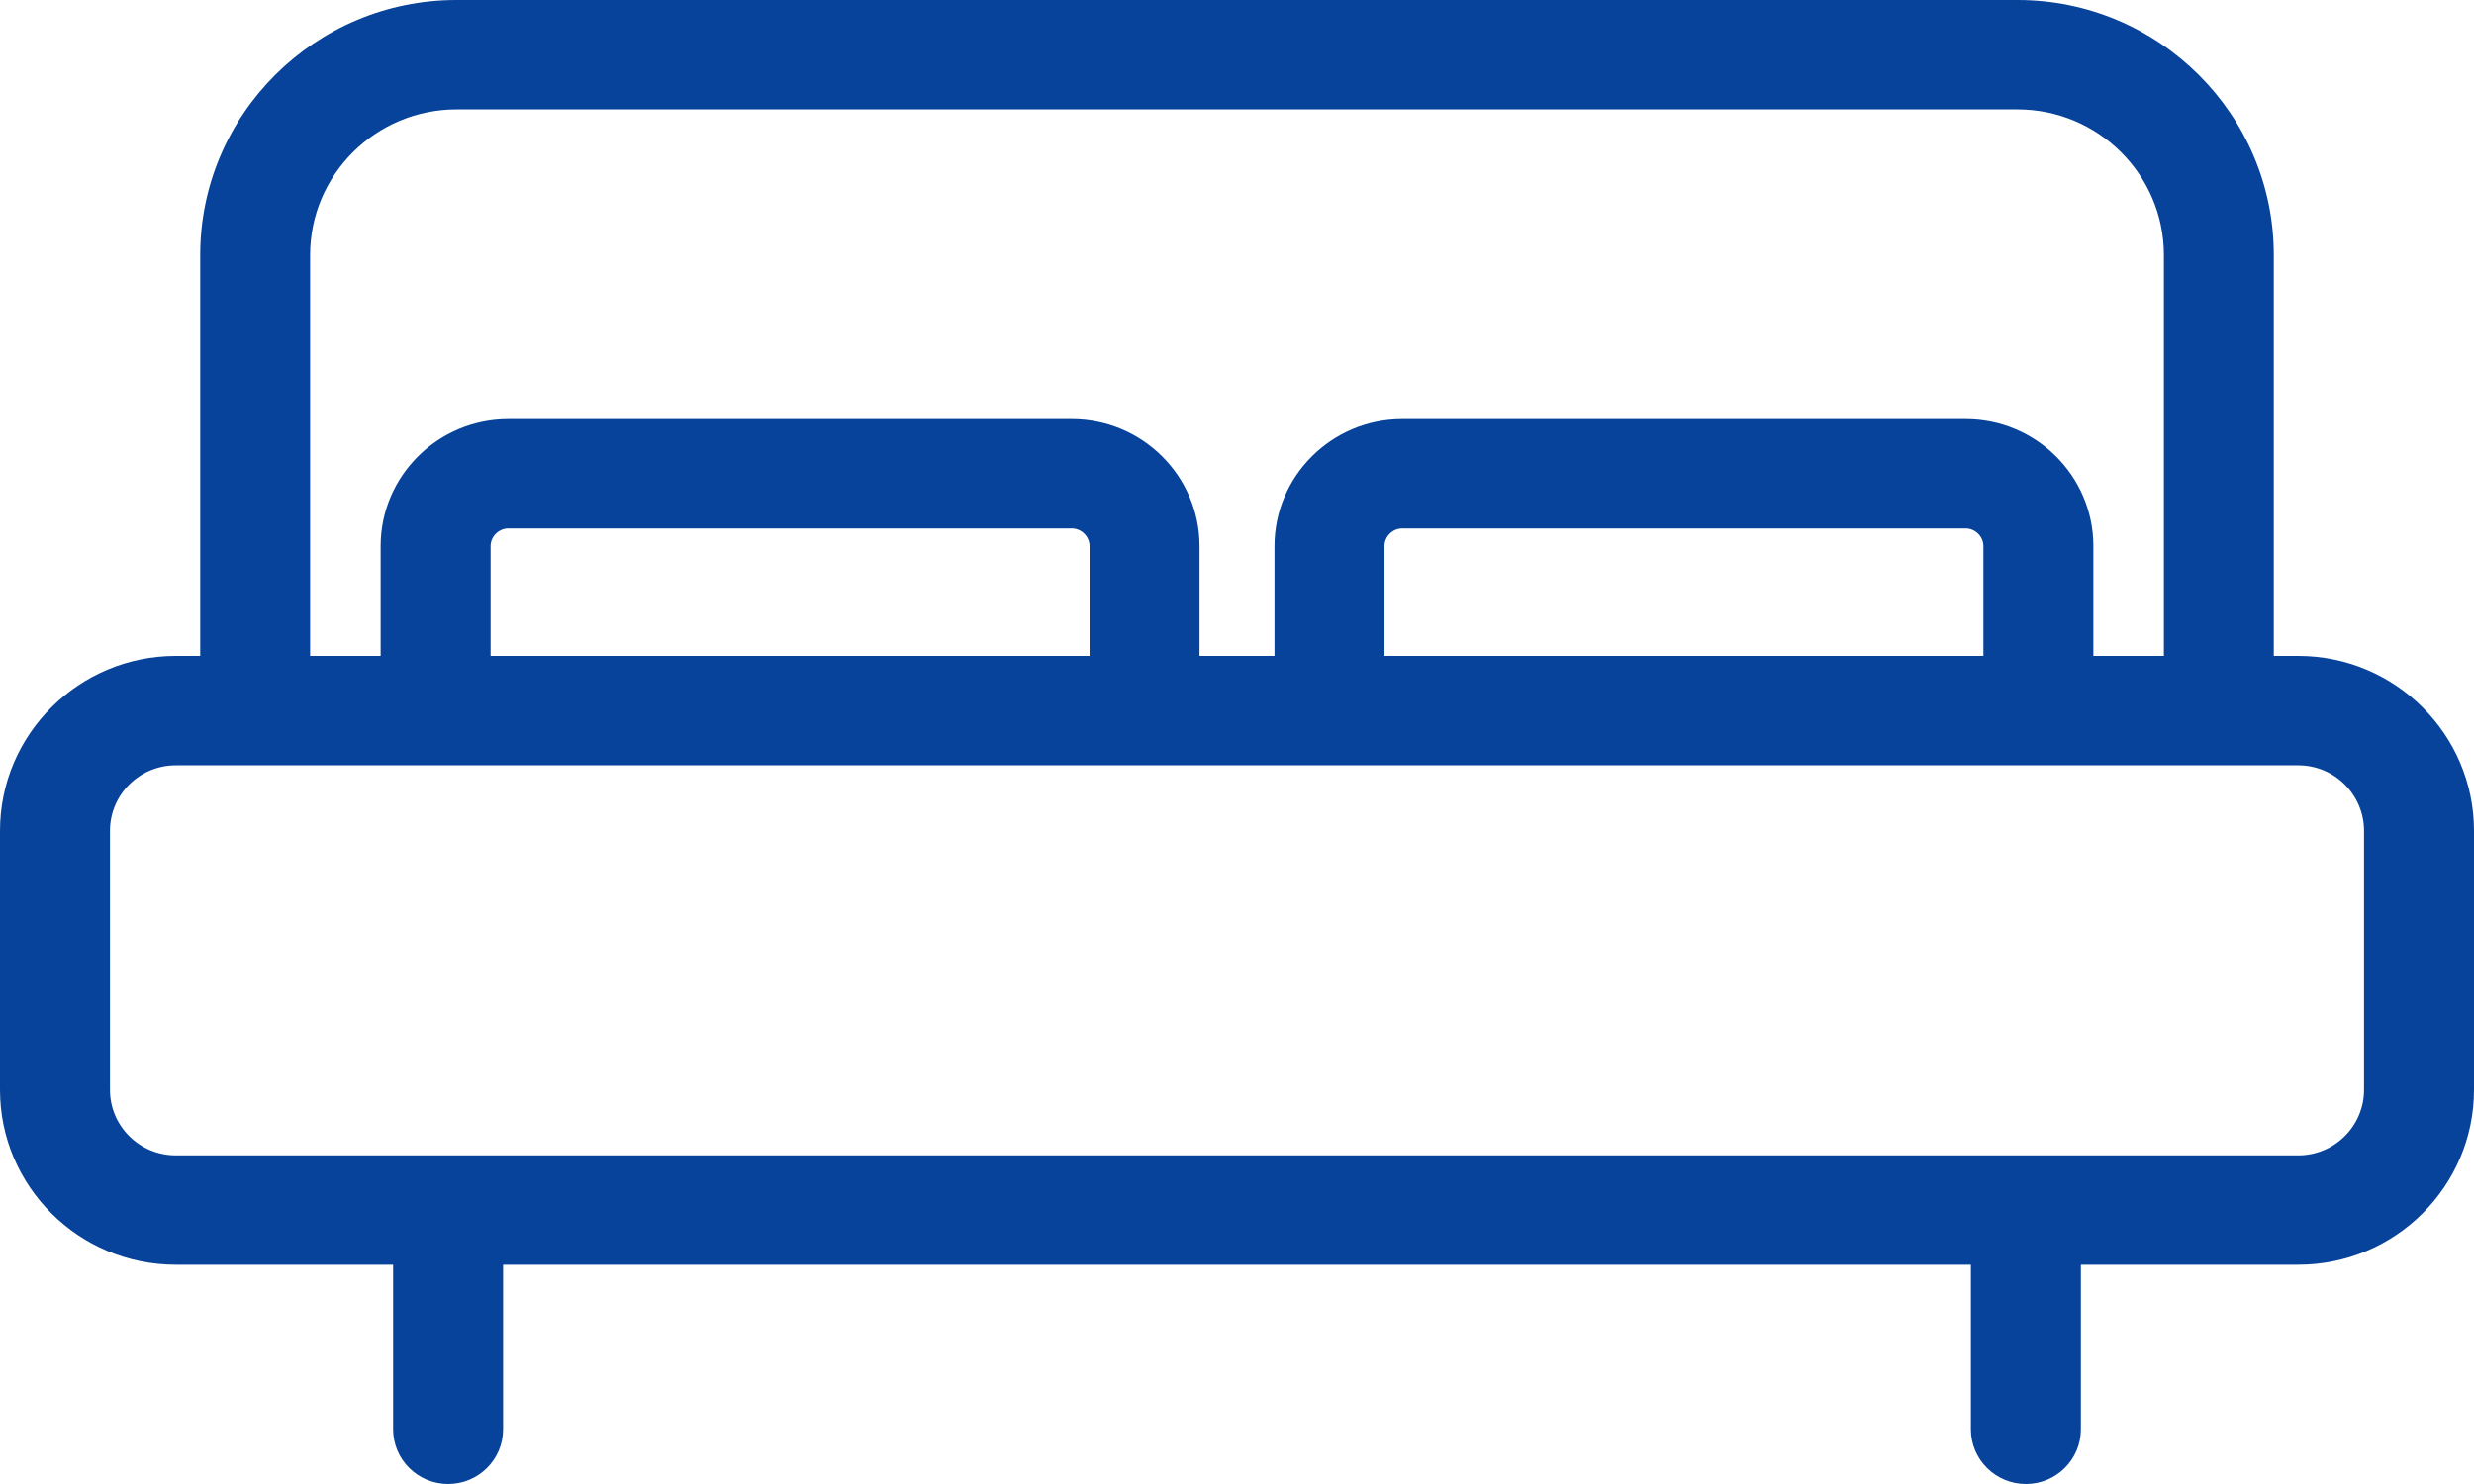<svg width="40" height="24" viewBox="0 0 40 24" fill="none" xmlns="http://www.w3.org/2000/svg">
<path id="sofa" d="M37.158 10.608H36.763V4.124C36.763 1.85 34.904 0 32.619 0H7.381C5.096 0 3.237 1.85 3.237 4.124V10.608H2.842C1.275 10.608 0 11.877 0 13.436V17.626C0 19.186 1.275 20.454 2.842 20.454H6.356V23.116C6.356 23.604 6.754 24 7.245 24C7.736 24 8.134 23.604 8.134 23.116V20.454H31.866V23.116C31.866 23.604 32.264 24 32.755 24C33.246 24 33.644 23.604 33.644 23.116V20.454H37.158C38.725 20.454 40 19.186 40 17.626V13.436C40 11.877 38.725 10.608 37.158 10.608ZM5.014 4.124C5.014 2.825 6.076 1.769 7.381 1.769H32.619C33.924 1.769 34.986 2.825 34.986 4.124V10.608H33.846V8.832C33.846 7.7 32.92 6.778 31.782 6.778H22.67C21.532 6.778 20.606 7.7 20.606 8.832V10.608H19.394V8.832C19.394 7.7 18.468 6.778 17.329 6.778H8.218C7.08 6.778 6.154 7.7 6.154 8.832V10.608H5.014V4.124V4.124ZM22.384 10.608V8.832C22.384 8.678 22.515 8.547 22.67 8.547H31.782C31.937 8.547 32.068 8.678 32.068 8.832V10.608H22.384ZM7.932 10.608V8.832C7.932 8.678 8.063 8.547 8.218 8.547H17.33C17.485 8.547 17.616 8.678 17.616 8.832V10.608H7.932ZM38.222 17.626C38.222 18.21 37.745 18.685 37.158 18.685H2.842C2.255 18.685 1.778 18.21 1.778 17.626V13.436C1.778 12.852 2.255 12.377 2.842 12.377H37.158C37.745 12.377 38.222 12.852 38.222 13.436V17.626Z" fill="#07439A"/>
</svg>
